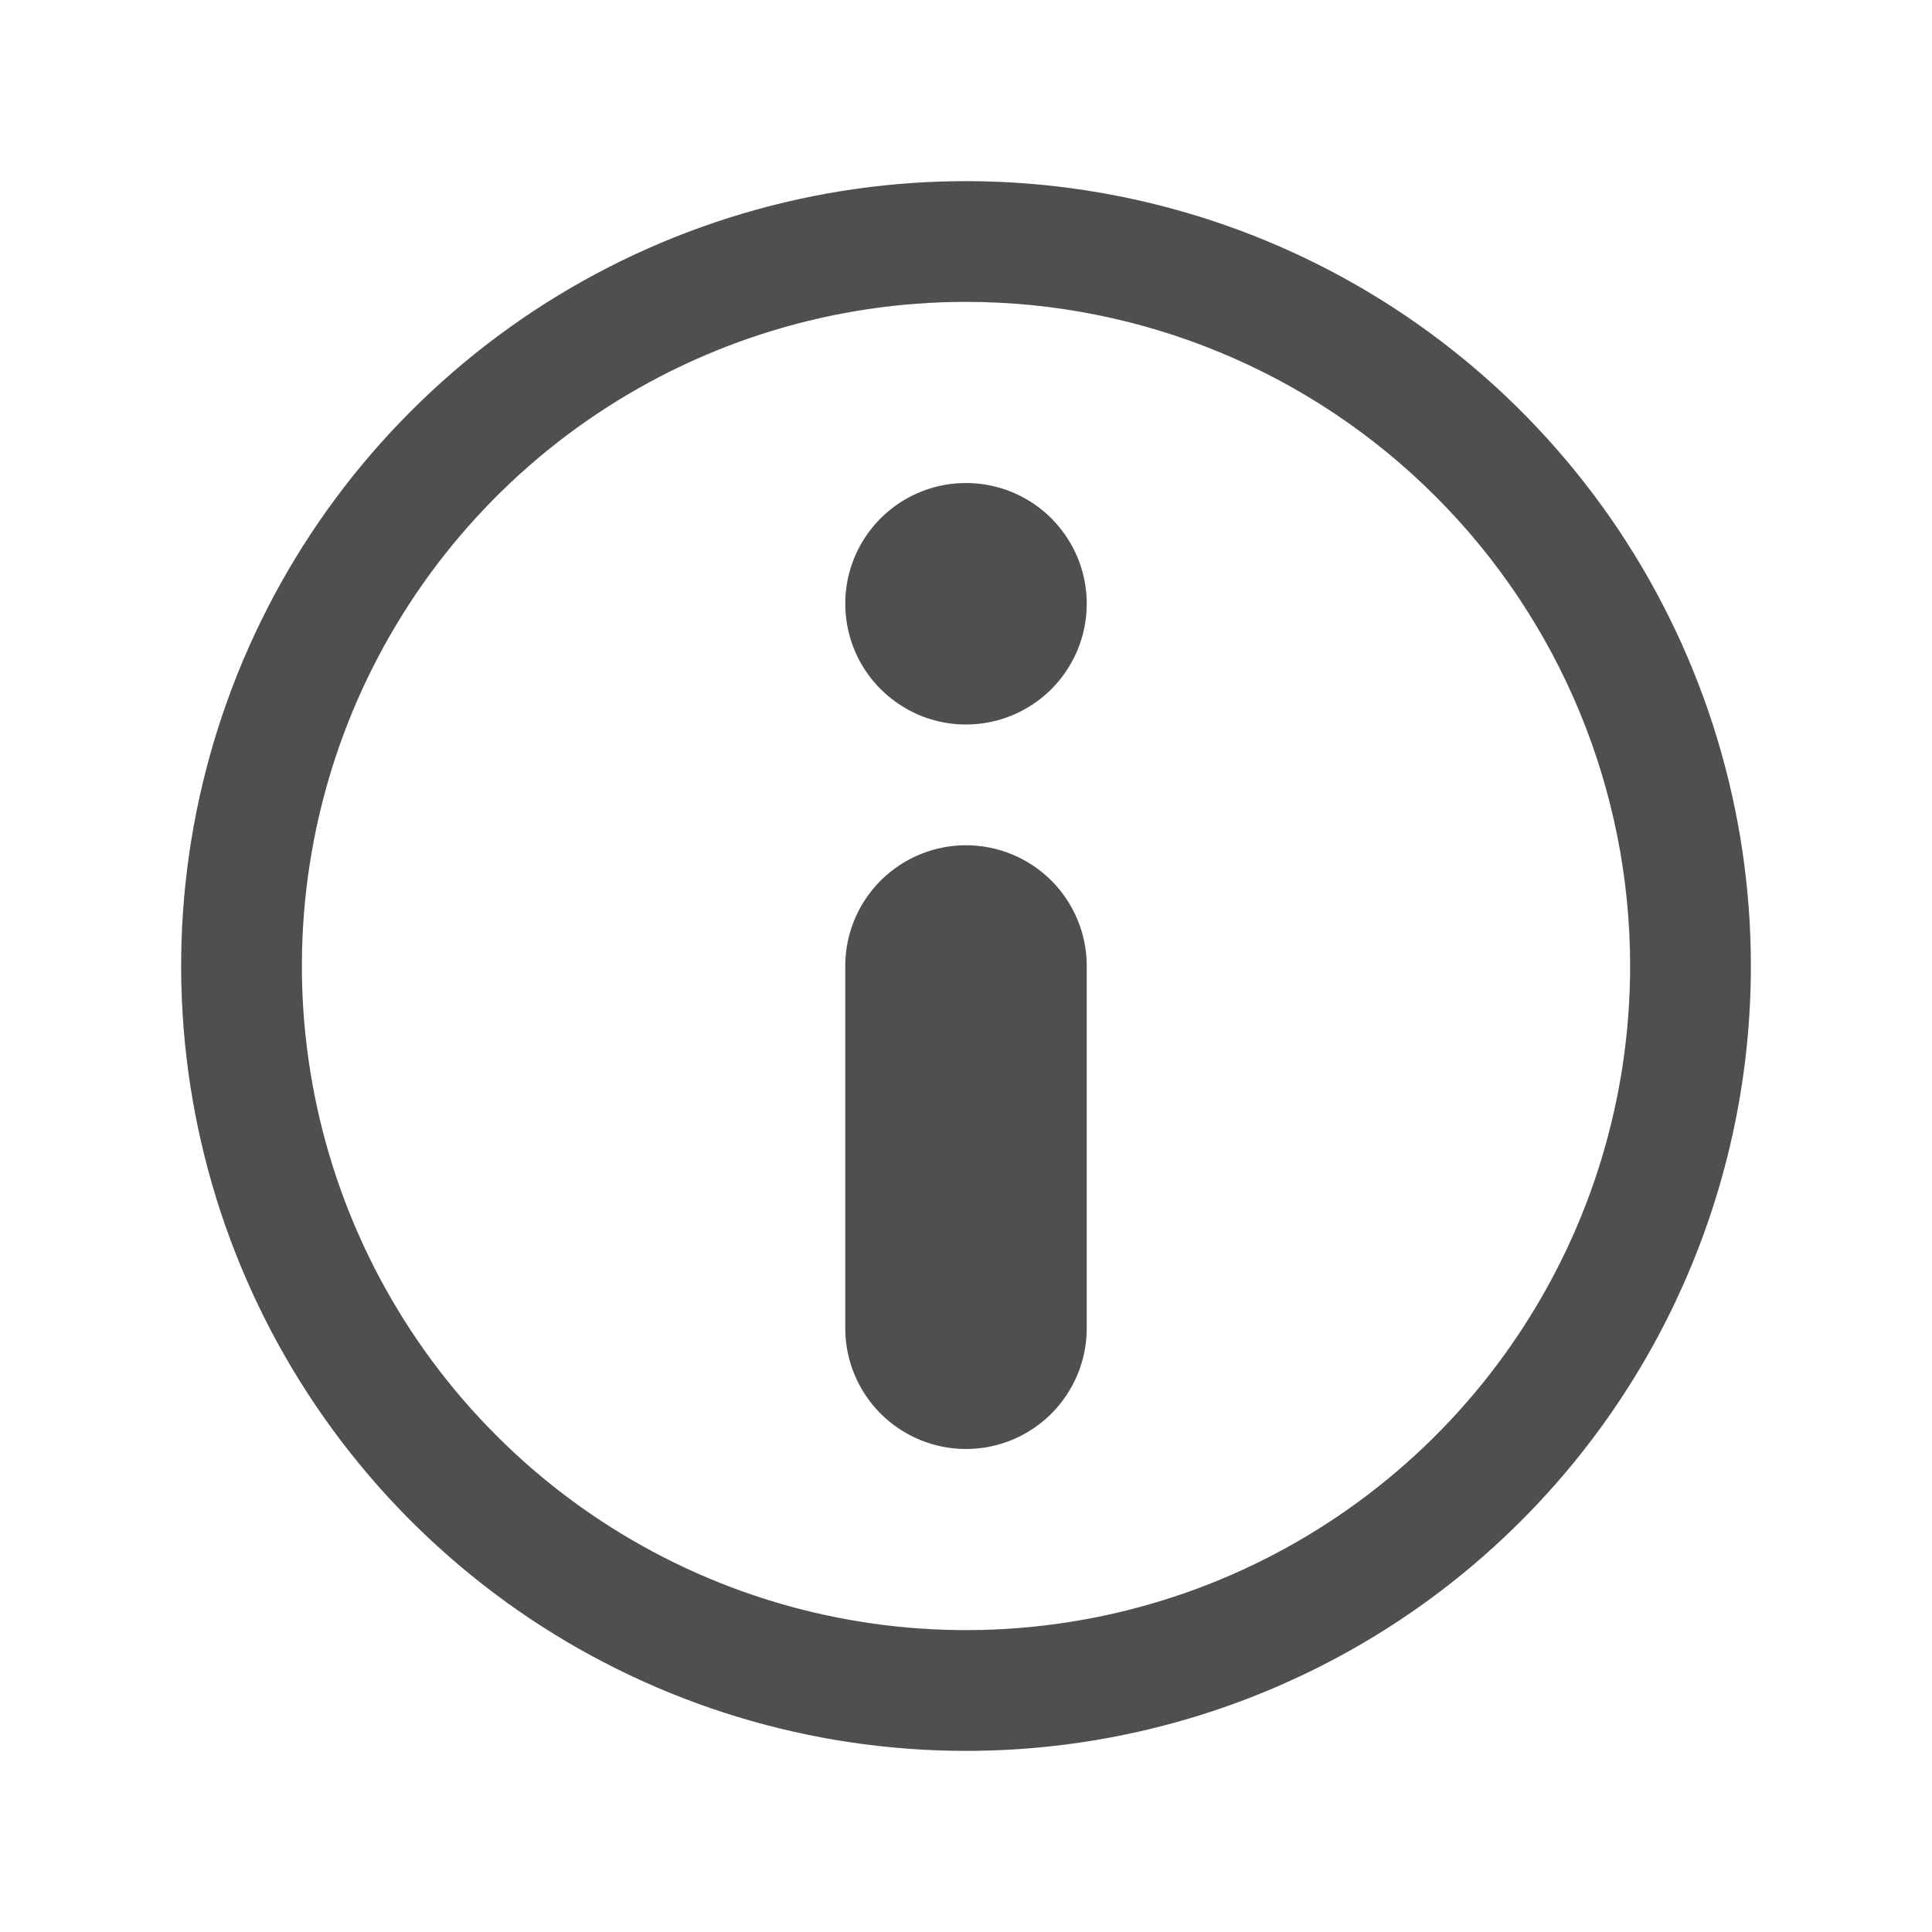 <svg width="20" height="20" viewBox="0 0 20 20" fill="none" xmlns="http://www.w3.org/2000/svg">
<g clip-path="url(#clip0_1603_1394)">
<path d="M10 7.5C9.753 7.5 9.511 7.427 9.306 7.289C9.1 7.152 8.94 6.957 8.845 6.728C8.751 6.5 8.726 6.249 8.774 6.006C8.822 5.764 8.941 5.541 9.116 5.366C9.291 5.191 9.514 5.072 9.756 5.024C9.999 4.976 10.25 5.001 10.478 5.095C10.707 5.19 10.902 5.35 11.039 5.556C11.177 5.761 11.25 6.003 11.25 6.25C11.25 6.582 11.118 6.899 10.884 7.134C10.649 7.368 10.332 7.5 10 7.5Z" fill="#4F4F4F"/>
<path d="M10 18.125C8.393 18.125 6.822 17.648 5.486 16.756C4.15 15.863 3.108 14.594 2.493 13.109C1.879 11.625 1.718 9.991 2.031 8.415C2.345 6.839 3.118 5.391 4.255 4.255C5.391 3.118 6.839 2.345 8.415 2.031C9.991 1.718 11.625 1.879 13.109 2.493C14.594 3.108 15.863 4.15 16.756 5.486C17.648 6.822 18.125 8.393 18.125 10C18.125 12.155 17.269 14.222 15.745 15.745C14.222 17.269 12.155 18.125 10 18.125ZM10 3.125C8.64 3.125 7.311 3.528 6.18 4.284C5.05 5.039 4.169 6.113 3.648 7.369C3.128 8.625 2.992 10.008 3.257 11.341C3.522 12.675 4.177 13.9 5.139 14.861C6.1 15.823 7.325 16.478 8.659 16.743C9.992 17.008 11.375 16.872 12.631 16.352C13.887 15.831 14.961 14.95 15.716 13.819C16.472 12.689 16.875 11.36 16.875 10C16.875 8.177 16.151 6.428 14.861 5.139C13.572 3.849 11.823 3.125 10 3.125Z" fill="#4F4F4F"/>
<path d="M10 15C9.668 15 9.351 14.868 9.116 14.634C8.882 14.399 8.75 14.082 8.75 13.75V10C8.75 9.668 8.882 9.351 9.116 9.116C9.351 8.882 9.668 8.75 10 8.75C10.332 8.75 10.649 8.882 10.884 9.116C11.118 9.351 11.25 9.668 11.25 10V13.75C11.25 14.082 11.118 14.399 10.884 14.634C10.649 14.868 10.332 15 10 15Z" fill="#4F4F4F"/>
</g>
<defs>
<clipPath id="clip0_1603_1394">
<rect width="20" height="20" fill="white"/>
</clipPath>
</defs>
</svg>
